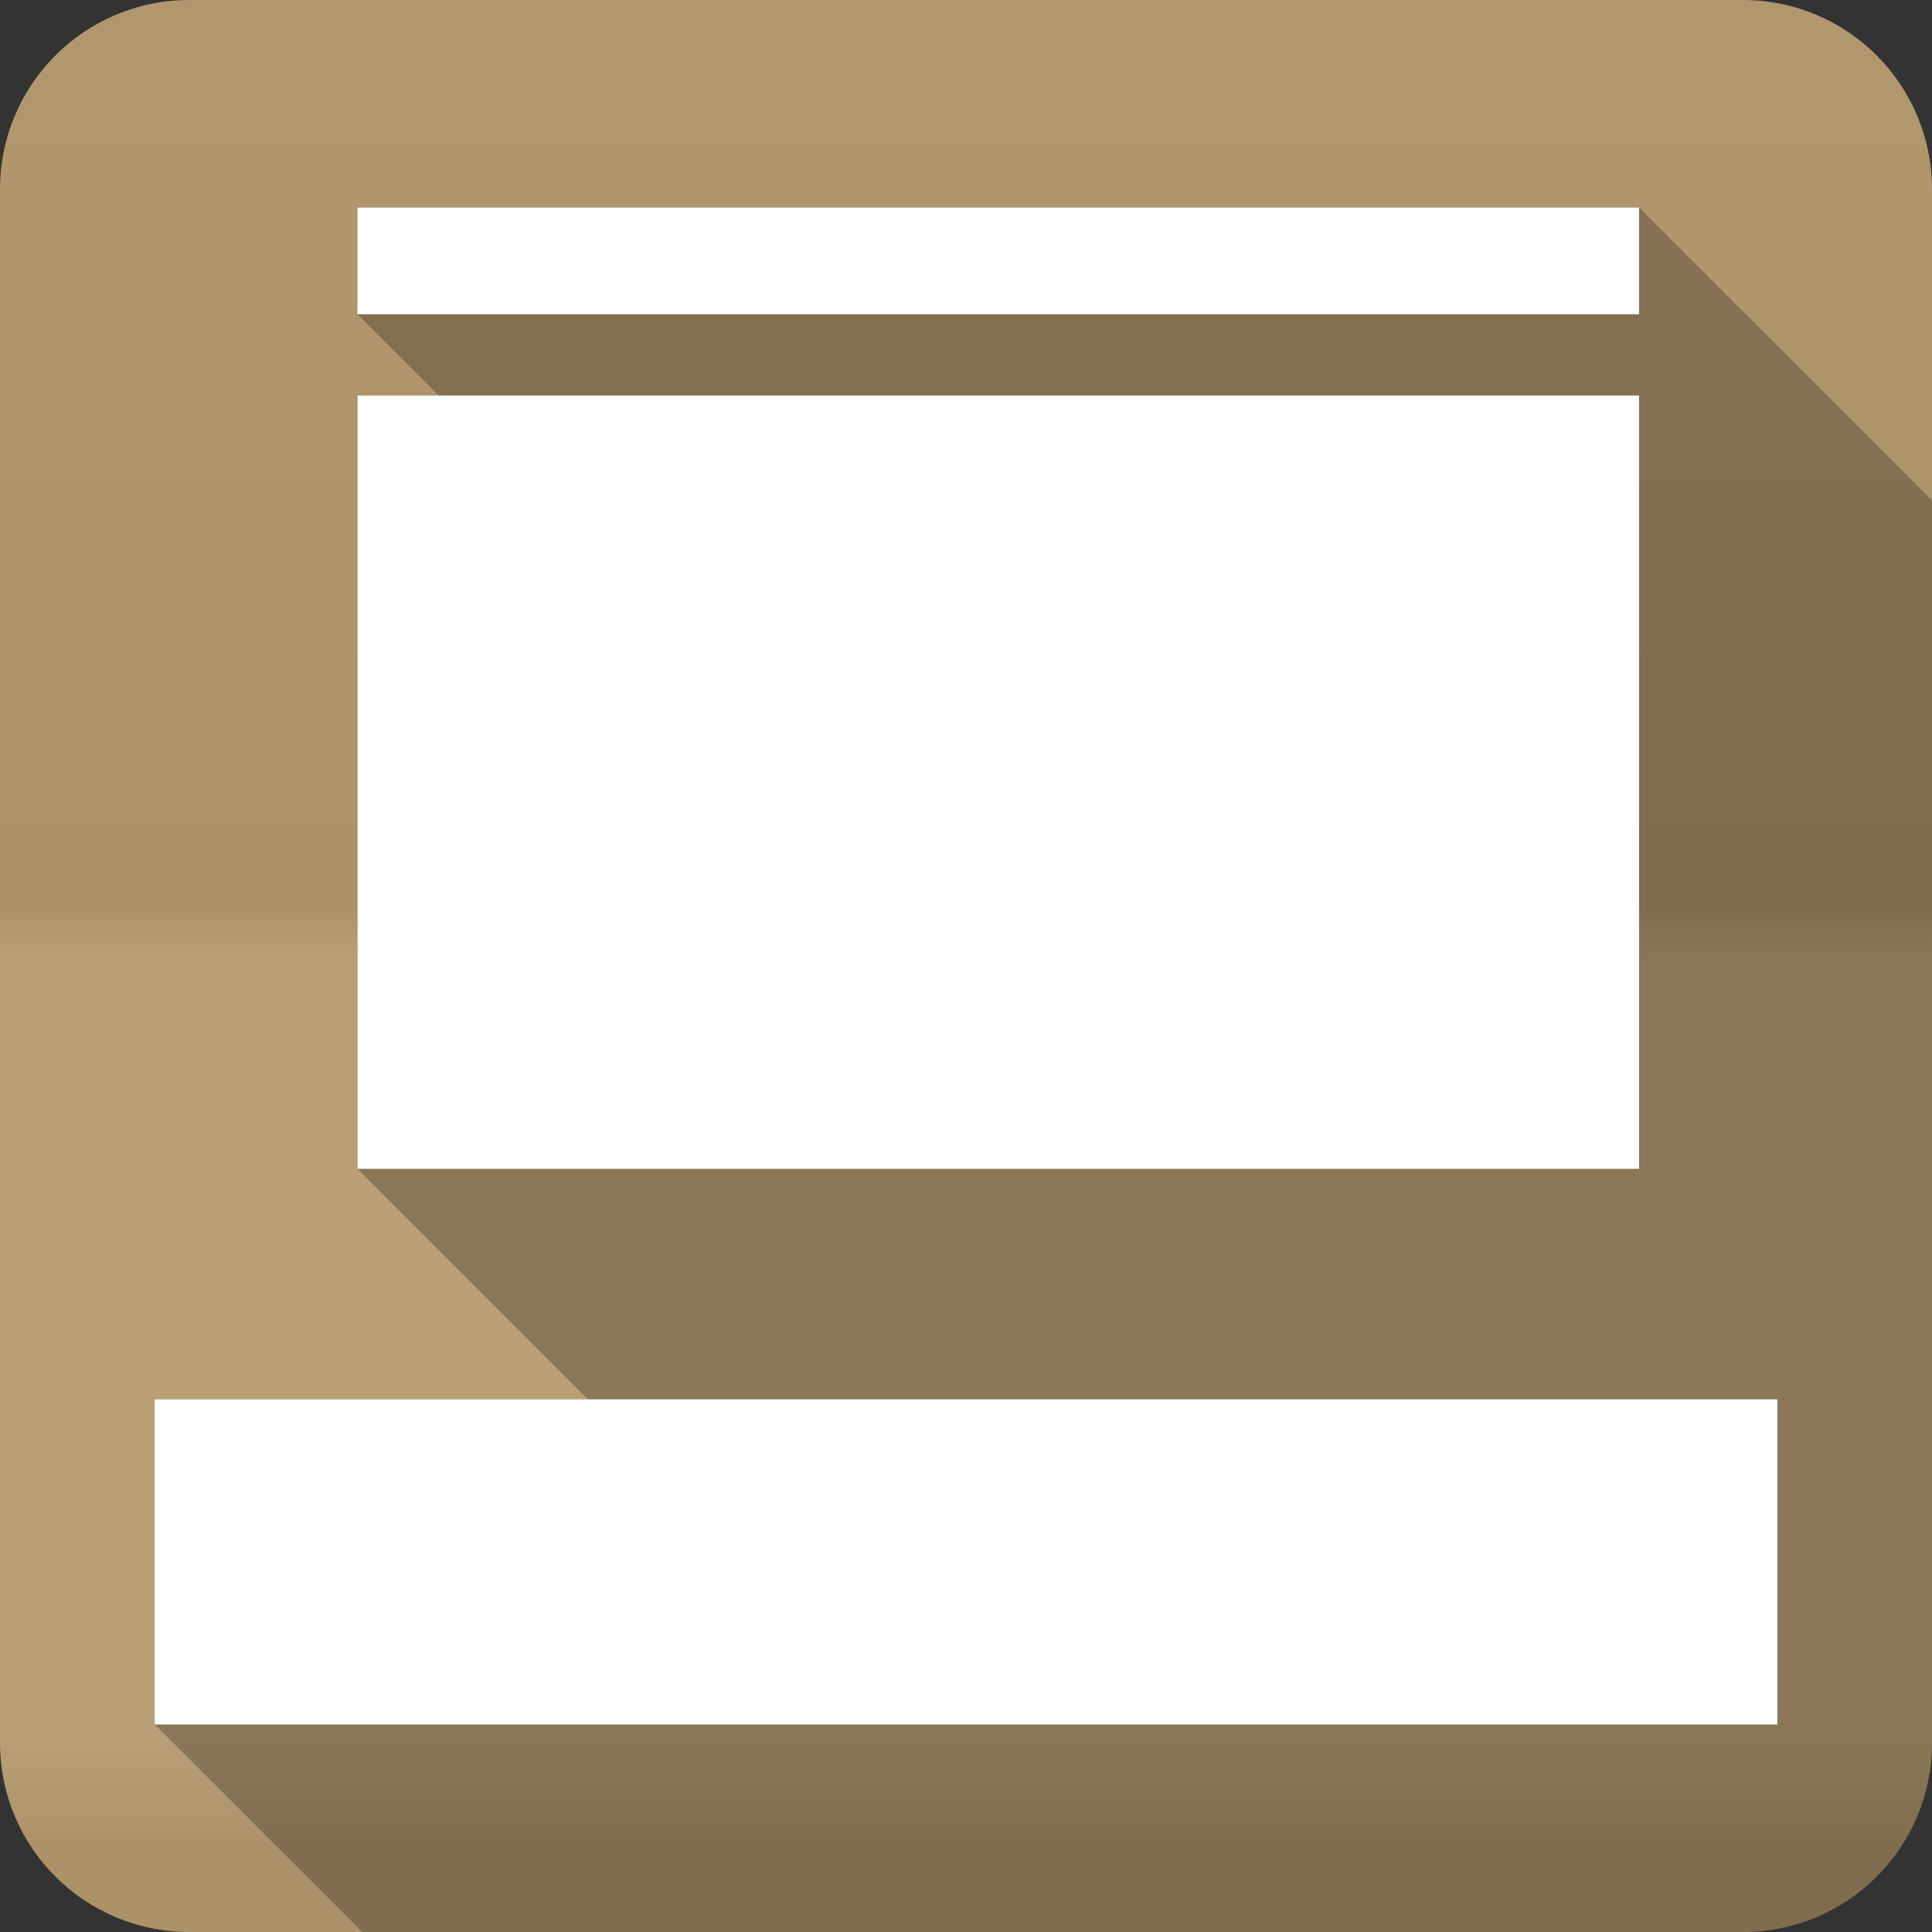<?xml version="1.0" encoding="UTF-8" standalone="no"?>
<svg
   xmlns:dc="http://purl.org/dc/elements/1.1/"
   xmlns:cc="http://creativecommons.org/ns#"
   xmlns:rdf="http://www.w3.org/1999/02/22-rdf-syntax-ns#"
   xmlns:svg="http://www.w3.org/2000/svg"
   xmlns="http://www.w3.org/2000/svg"
   version="1.1"
   width="100%"
   height="100%"
   viewBox="0 0 512 512"
   id="svg2">
  <rect x="0" y="0" width="512" height="512" fill="#333333" stroke="none"/>
  <defs
     id="defs4">
    <linearGradient
       gradientTransform="translate(-5e-4,-5e-4)"
       y1="0.107"
       x2="0"
       y2="512.54"
       id="0-4"
       gradientUnits="userSpaceOnUse">
      <stop
         id="stop7-6"
         style="stop-color:#6a6a6a;stop-opacity:1"
         offset="0" />
      <stop
         id="stop9-2"
         style="stop-color:#000000;stop-opacity:1"
         offset="0.47" />
      <stop
         id="stop11-2"
         style="stop-color:#ffffff;stop-opacity:1"
         offset="0.494" />
      <stop
         id="stop13-2"
         style="stop-color:#ffffff;stop-opacity:1"
         offset="0.901" />
      <stop
         id="stop15-8"
         style="stop-color:#000000;stop-opacity:1"
         offset="0.955" />
      <stop
         id="stop17-6"
         style="stop-color:#000000;stop-opacity:1"
         offset="1" />
    </linearGradient>
  </defs>
  <path
     d="m 50.249,-5e-4 c -27.823,0 -50.25,22.395 -50.25,50.22 l 0,411.56 c 0,27.823 22.427,50.22 50.25,50.22 l 411.53,0 c 27.823,0 50.22,-22.395 50.22,-50.22 l 0,-411.56 c 0,-27.823 -22.395,-50.22 -50.22,-50.22 l -411.53,0"
     id="path19"
     style="fill:#b59a6e;fill-rule:evenodd" />
  <path
     d="m 50.249,-5e-4 c -27.823,0 -50.25,22.395 -50.25,50.22 l 0,411.56 c 0,27.823 22.427,50.22 50.25,50.22 l 411.53,0 c 27.823,0 50.22,-22.395 50.22,-50.22 l 0,-411.56 c 0,-27.823 -22.395,-50.22 -50.22,-50.22 l -411.53,0"
     id="path1333"
     style="opacity:0.05;fill:url(#0-4);fill-rule:evenodd" />
  <g
     transform="translate(-5e-4,-5e-4)"
     id="g1813"
     style="color:#000000">
    <path
       d="m 94.72,55 0,28.28 21.531,21.531 -21.5,0 0,204.94 61.09,61.09 -114.84,0 0,86.16 55,55 365.78,0 c 27.823,0 50.22,-22.394 50.22,-50.22 l 0,-329.16 -77.62,-77.62 -339.66,0"
       id="path1815"
       style="opacity:0.25" />
    <path
       d="m 94.72,55 0,28.28 339.66,0 0,-28.28 -339.66,0 m 0.031,49.813 0,204.94 339.63,0 0,-204.94 -339.62,0 m -53.75,266.03 0,86.16 430,0 0,-86.16 -430,0"
       id="path1817"
       style="fill:#ffffff" />
  </g>
</svg>
